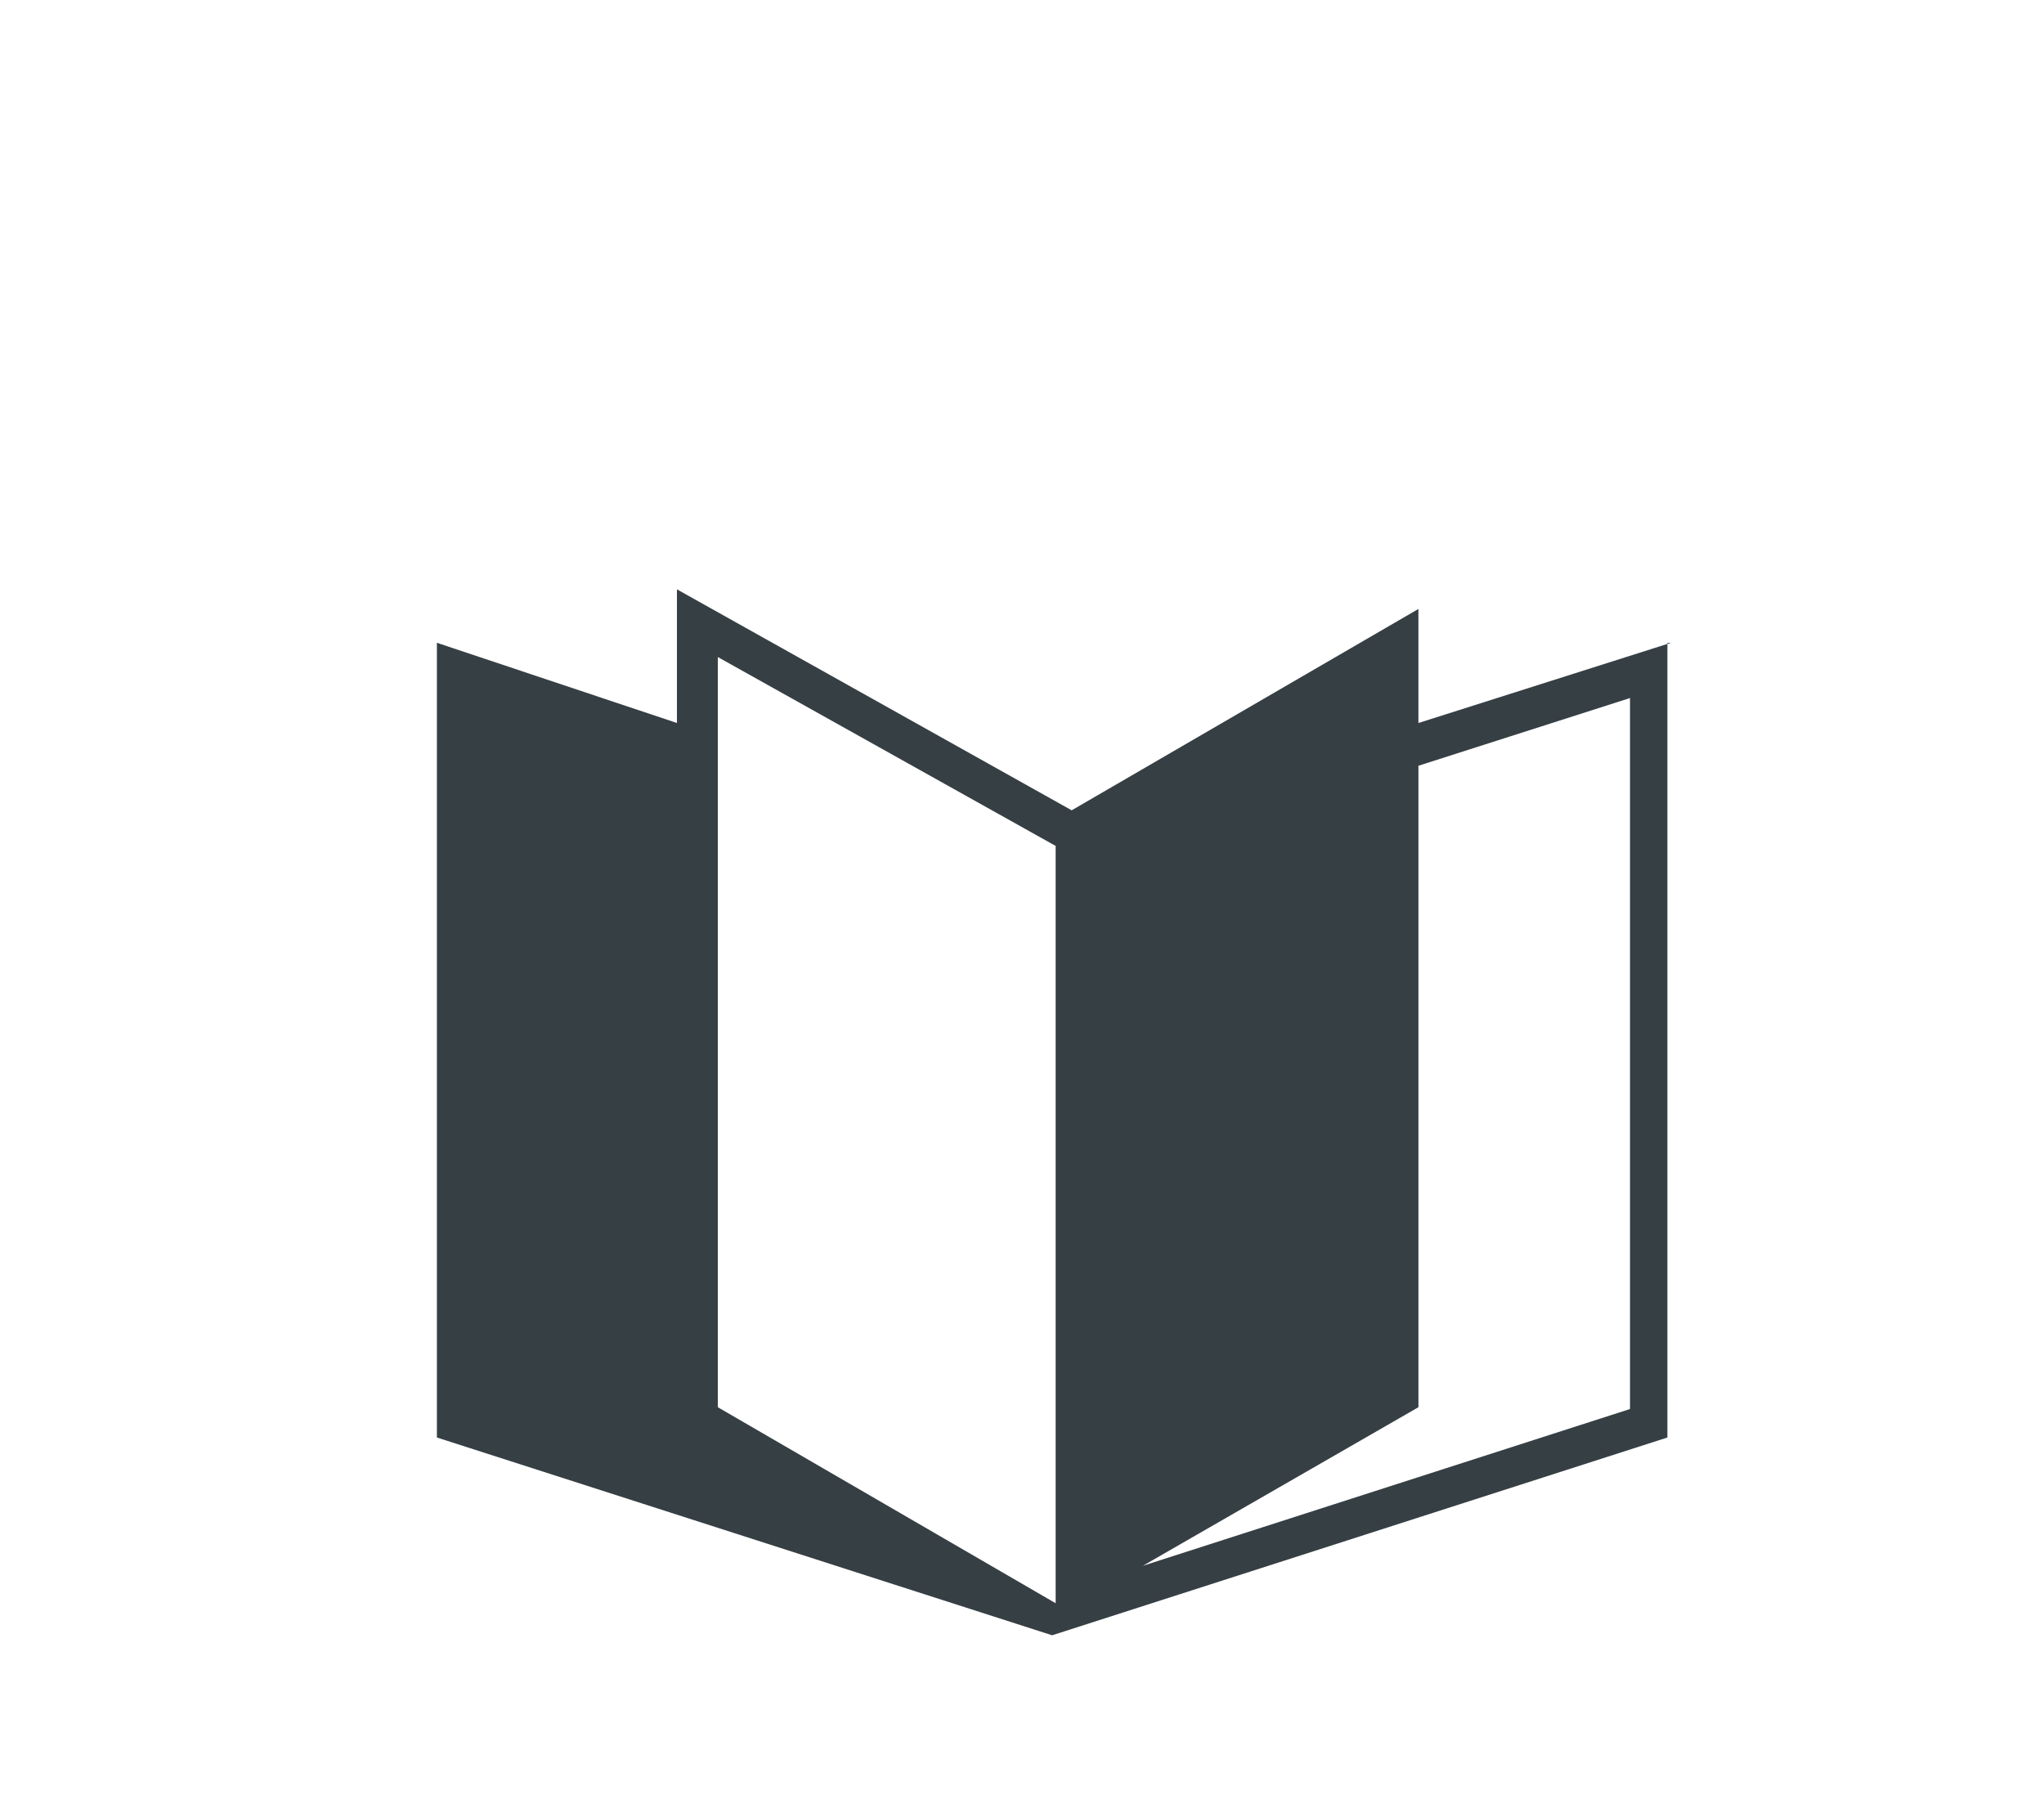 <?xml version="1.0" encoding="utf-8"?>
<!-- Generator: Adobe Illustrator 16.0.0, SVG Export Plug-In . SVG Version: 6.00 Build 0)  -->
<!DOCTYPE svg PUBLIC "-//W3C//DTD SVG 1.1//EN" "http://www.w3.org/Graphics/SVG/1.1/DTD/svg11.dtd">
<svg version="1.1" id="Camada_1" xmlns="http://www.w3.org/2000/svg" xmlns:xlink="http://www.w3.org/1999/xlink" x="0px" y="0px"
	 width="130px" height="115px" viewBox="0 0 130 115" enable-background="new 0 0 130 115" xml:space="preserve">
<path fill="#363F44" d="M106.271,40.872l-16.059,5.1V38.72L68.16,51.523l-25.106-14.05v8.498l-15.267-5.1v50.532l39.129,12.575
	l39.132-12.575V40.872H106.271z M45.654,89.477v-42.6v-5.099l21.487,12.01v48.153L45.654,89.477z M103.67,89.592l-30.986,9.969
	l17.529-10.084V48.69l13.457-4.306V89.592z"/>
</svg>
